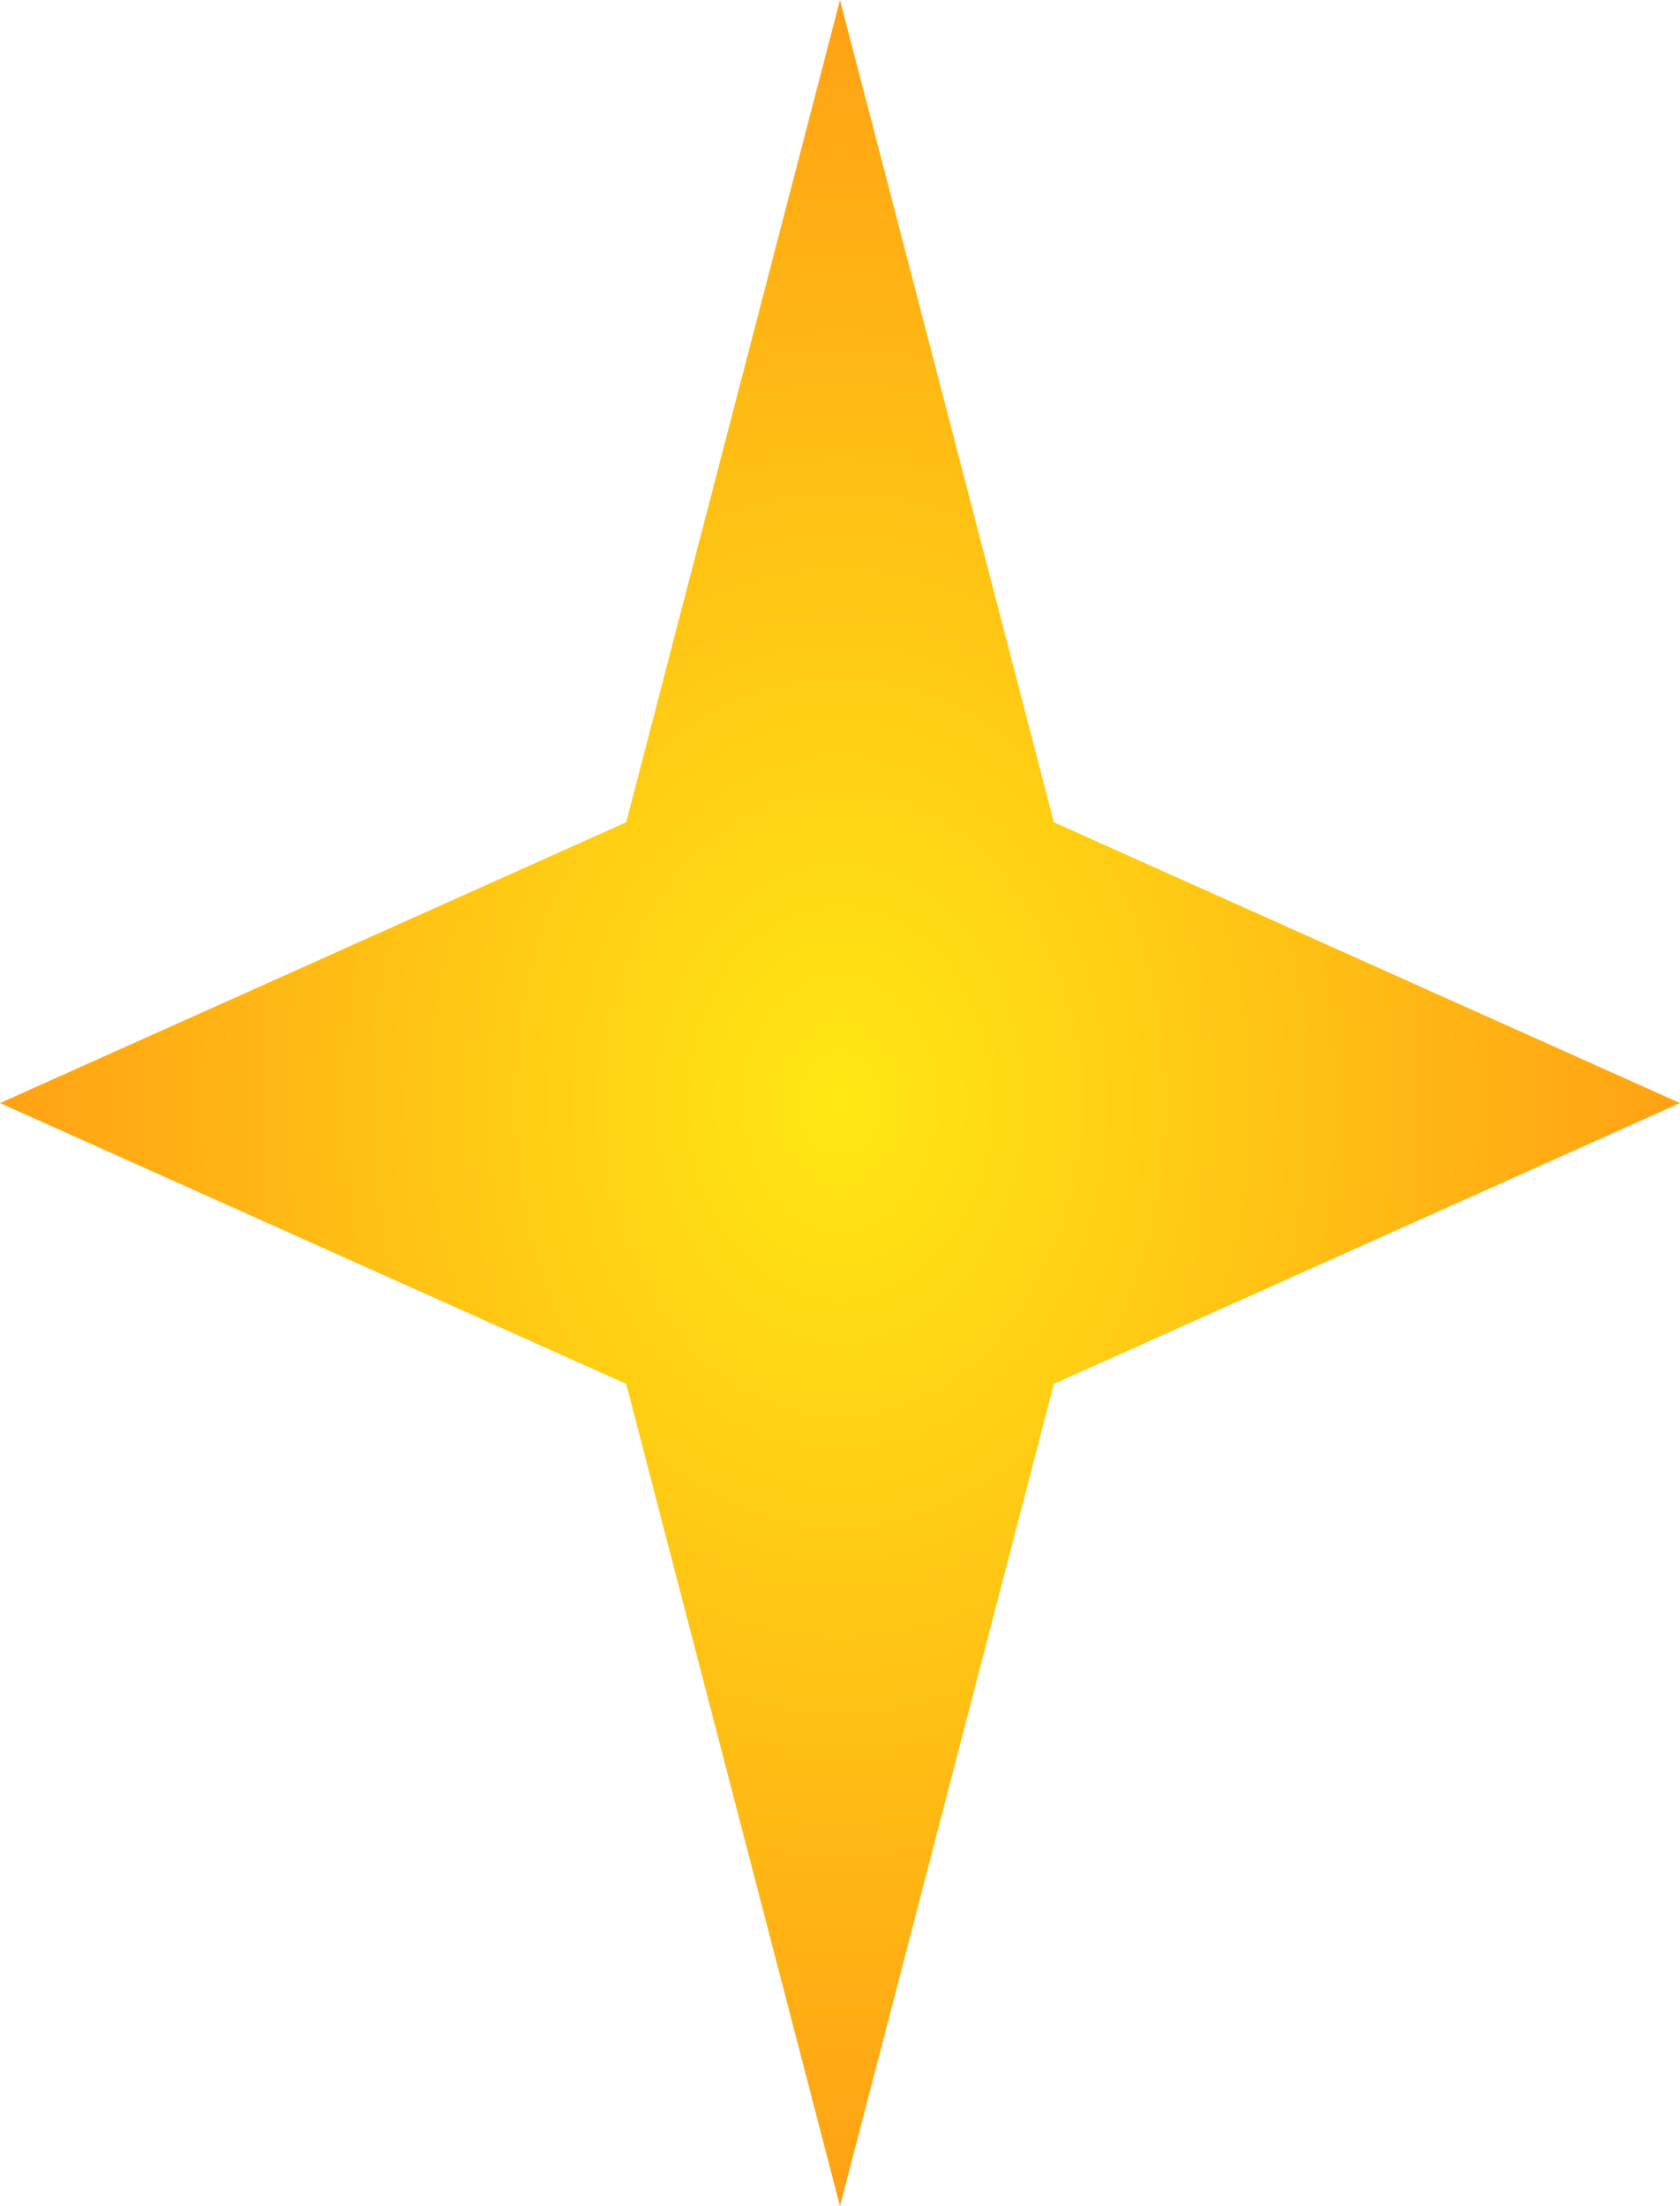 <svg width="16" height="21" viewBox="0 0 16 21" fill="none" xmlns="http://www.w3.org/2000/svg">
<path d="M8 0L10.037 7.827L16 10.5L10.037 13.173L8 21L5.964 13.173L0 10.5L5.964 7.827L8 0Z" fill="url(#paint0_radial_2_7910)"/>
<defs>
<radialGradient id="paint0_radial_2_7910" cx="0" cy="0" r="1" gradientUnits="userSpaceOnUse" gradientTransform="translate(8 10.5) rotate(90) scale(10.5 8)">
<stop stop-color="#FFE814"/>
<stop offset="1" stop-color="#FFA114"/>
</radialGradient>
</defs>
</svg>
